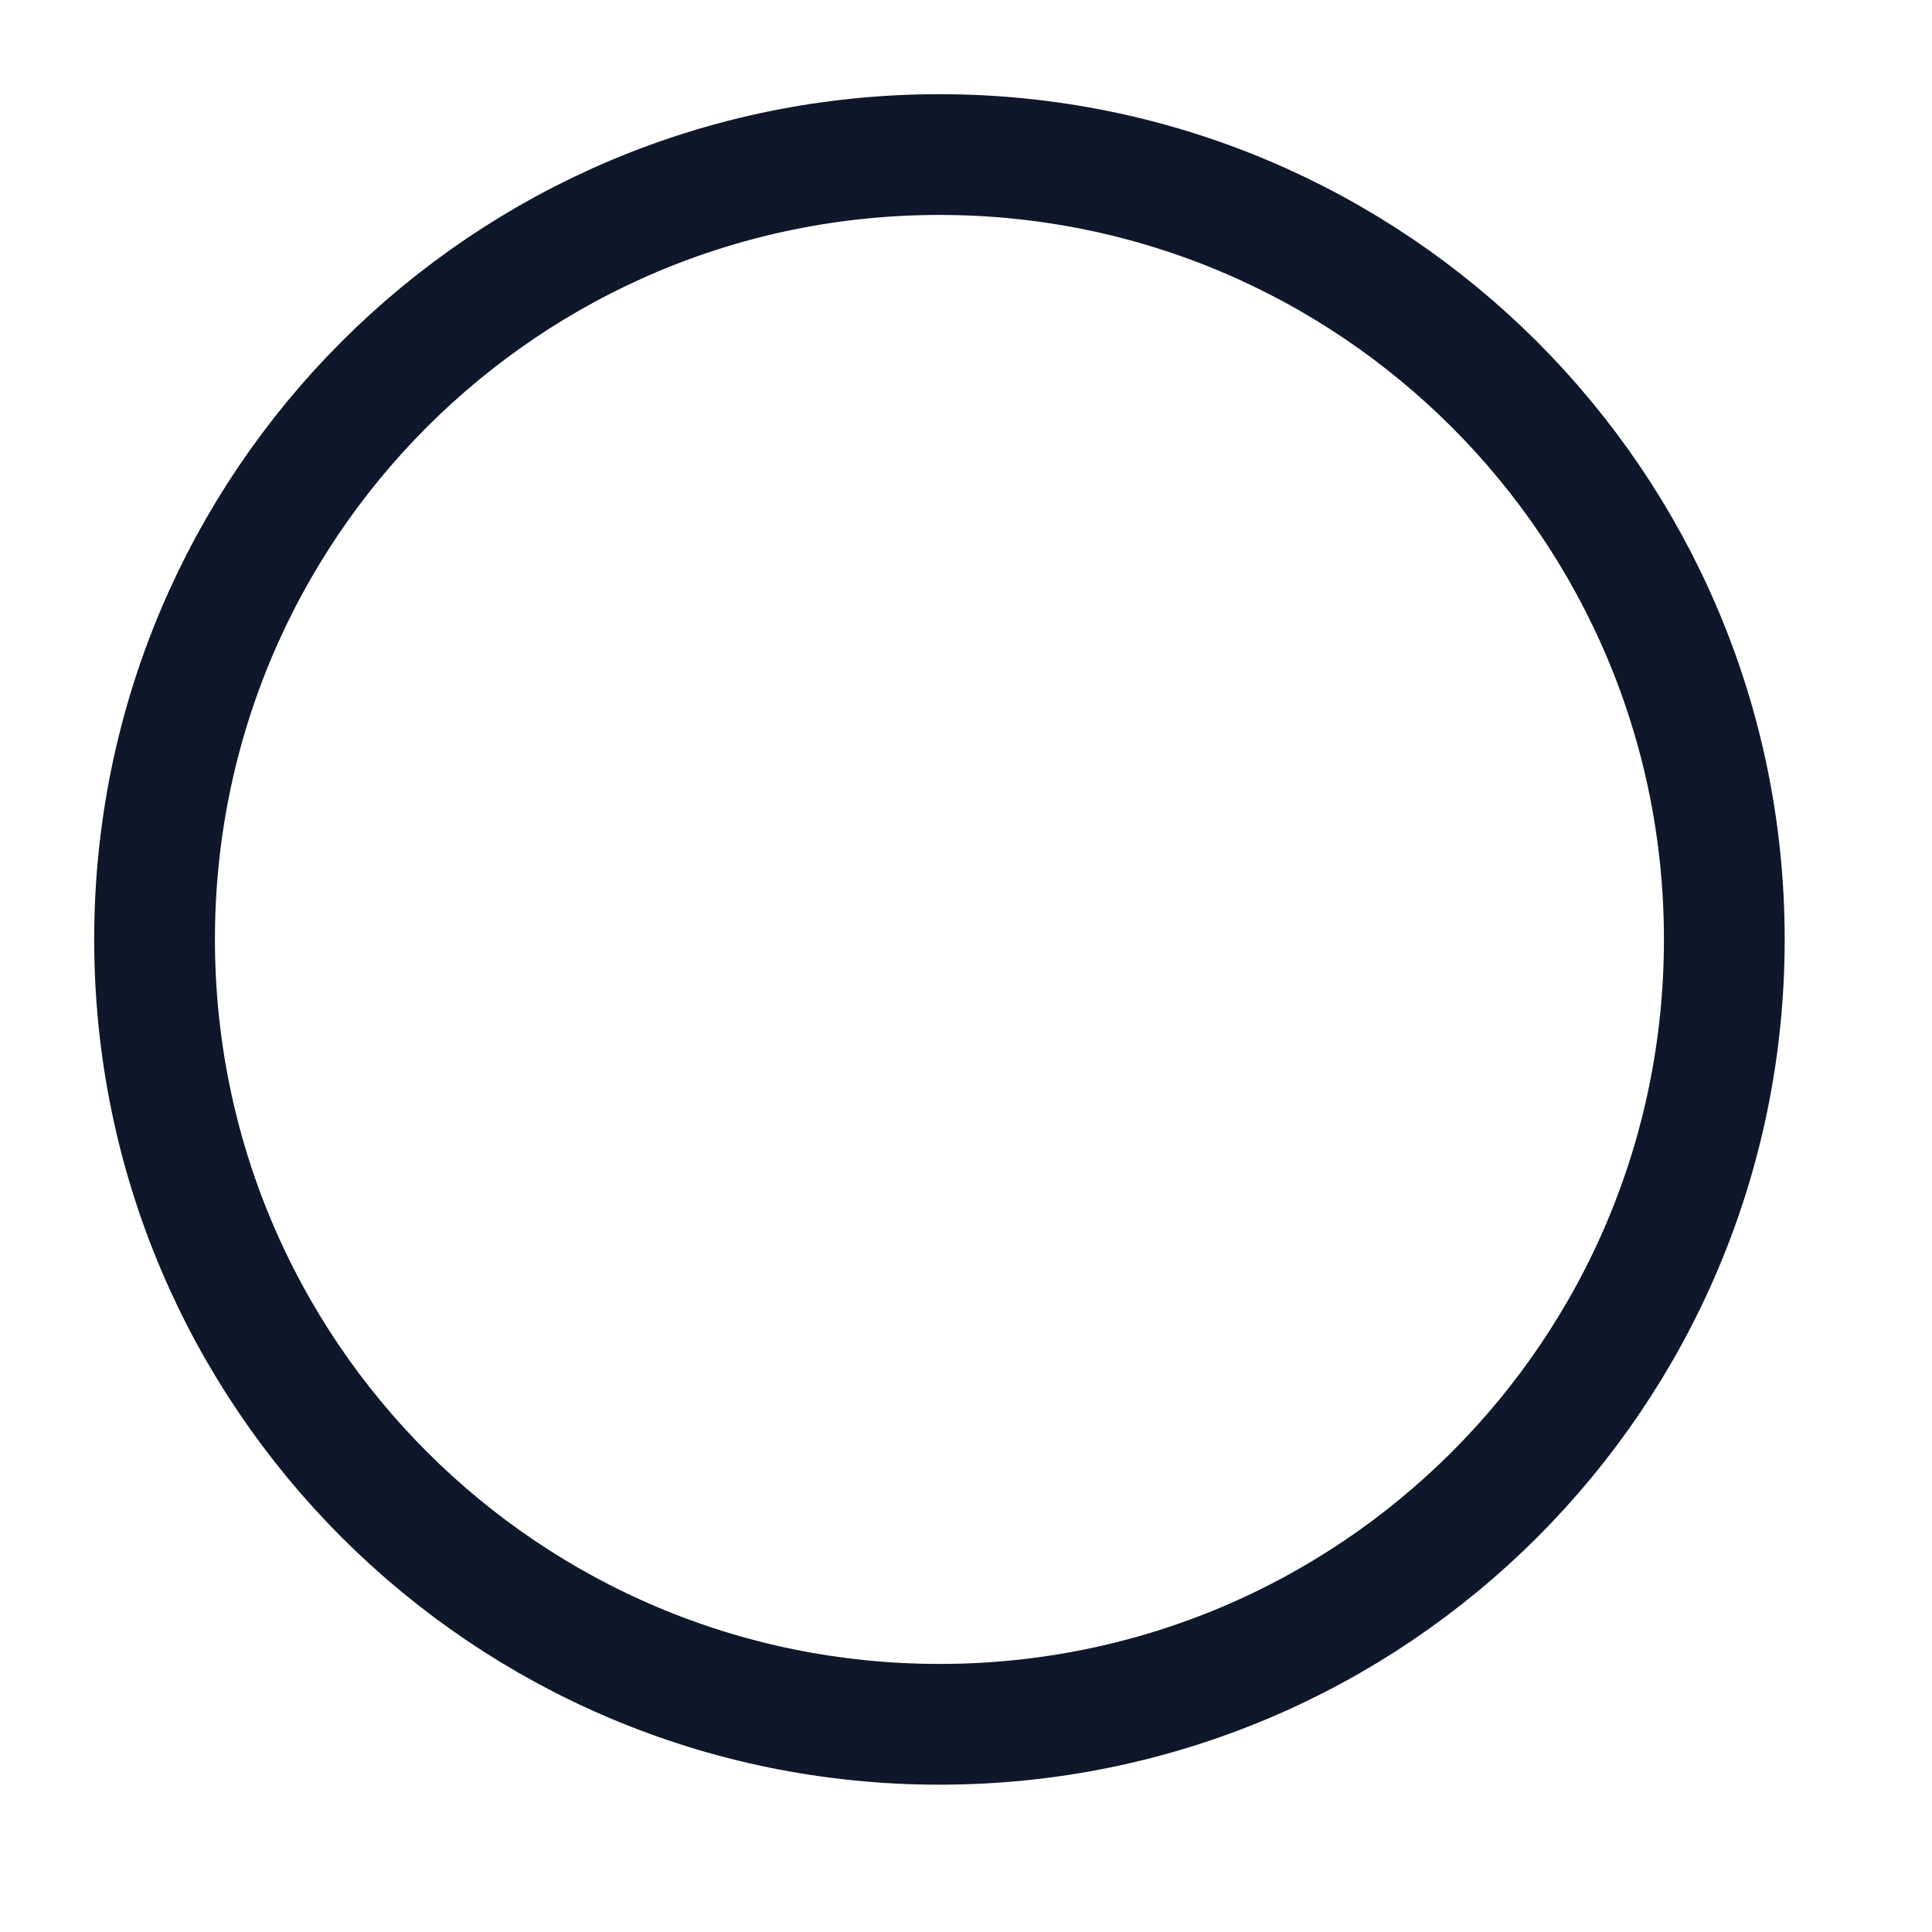 <svg width="24" height="24" viewBox="0 0 24 24" fill="none" xmlns="http://www.w3.org/2000/svg">
<path d="m11.67,1.92C6.28,1.92,1.92,6.28,1.92,11.67s4.36,9.75,9.75,9.75,9.75-4.36,9.75-9.75S17.05,1.92,11.67,1.92Z" stroke="#0F172A" stroke-width="1.5" stroke-linecap="round" stroke-linejoin="round"/>
</svg>

